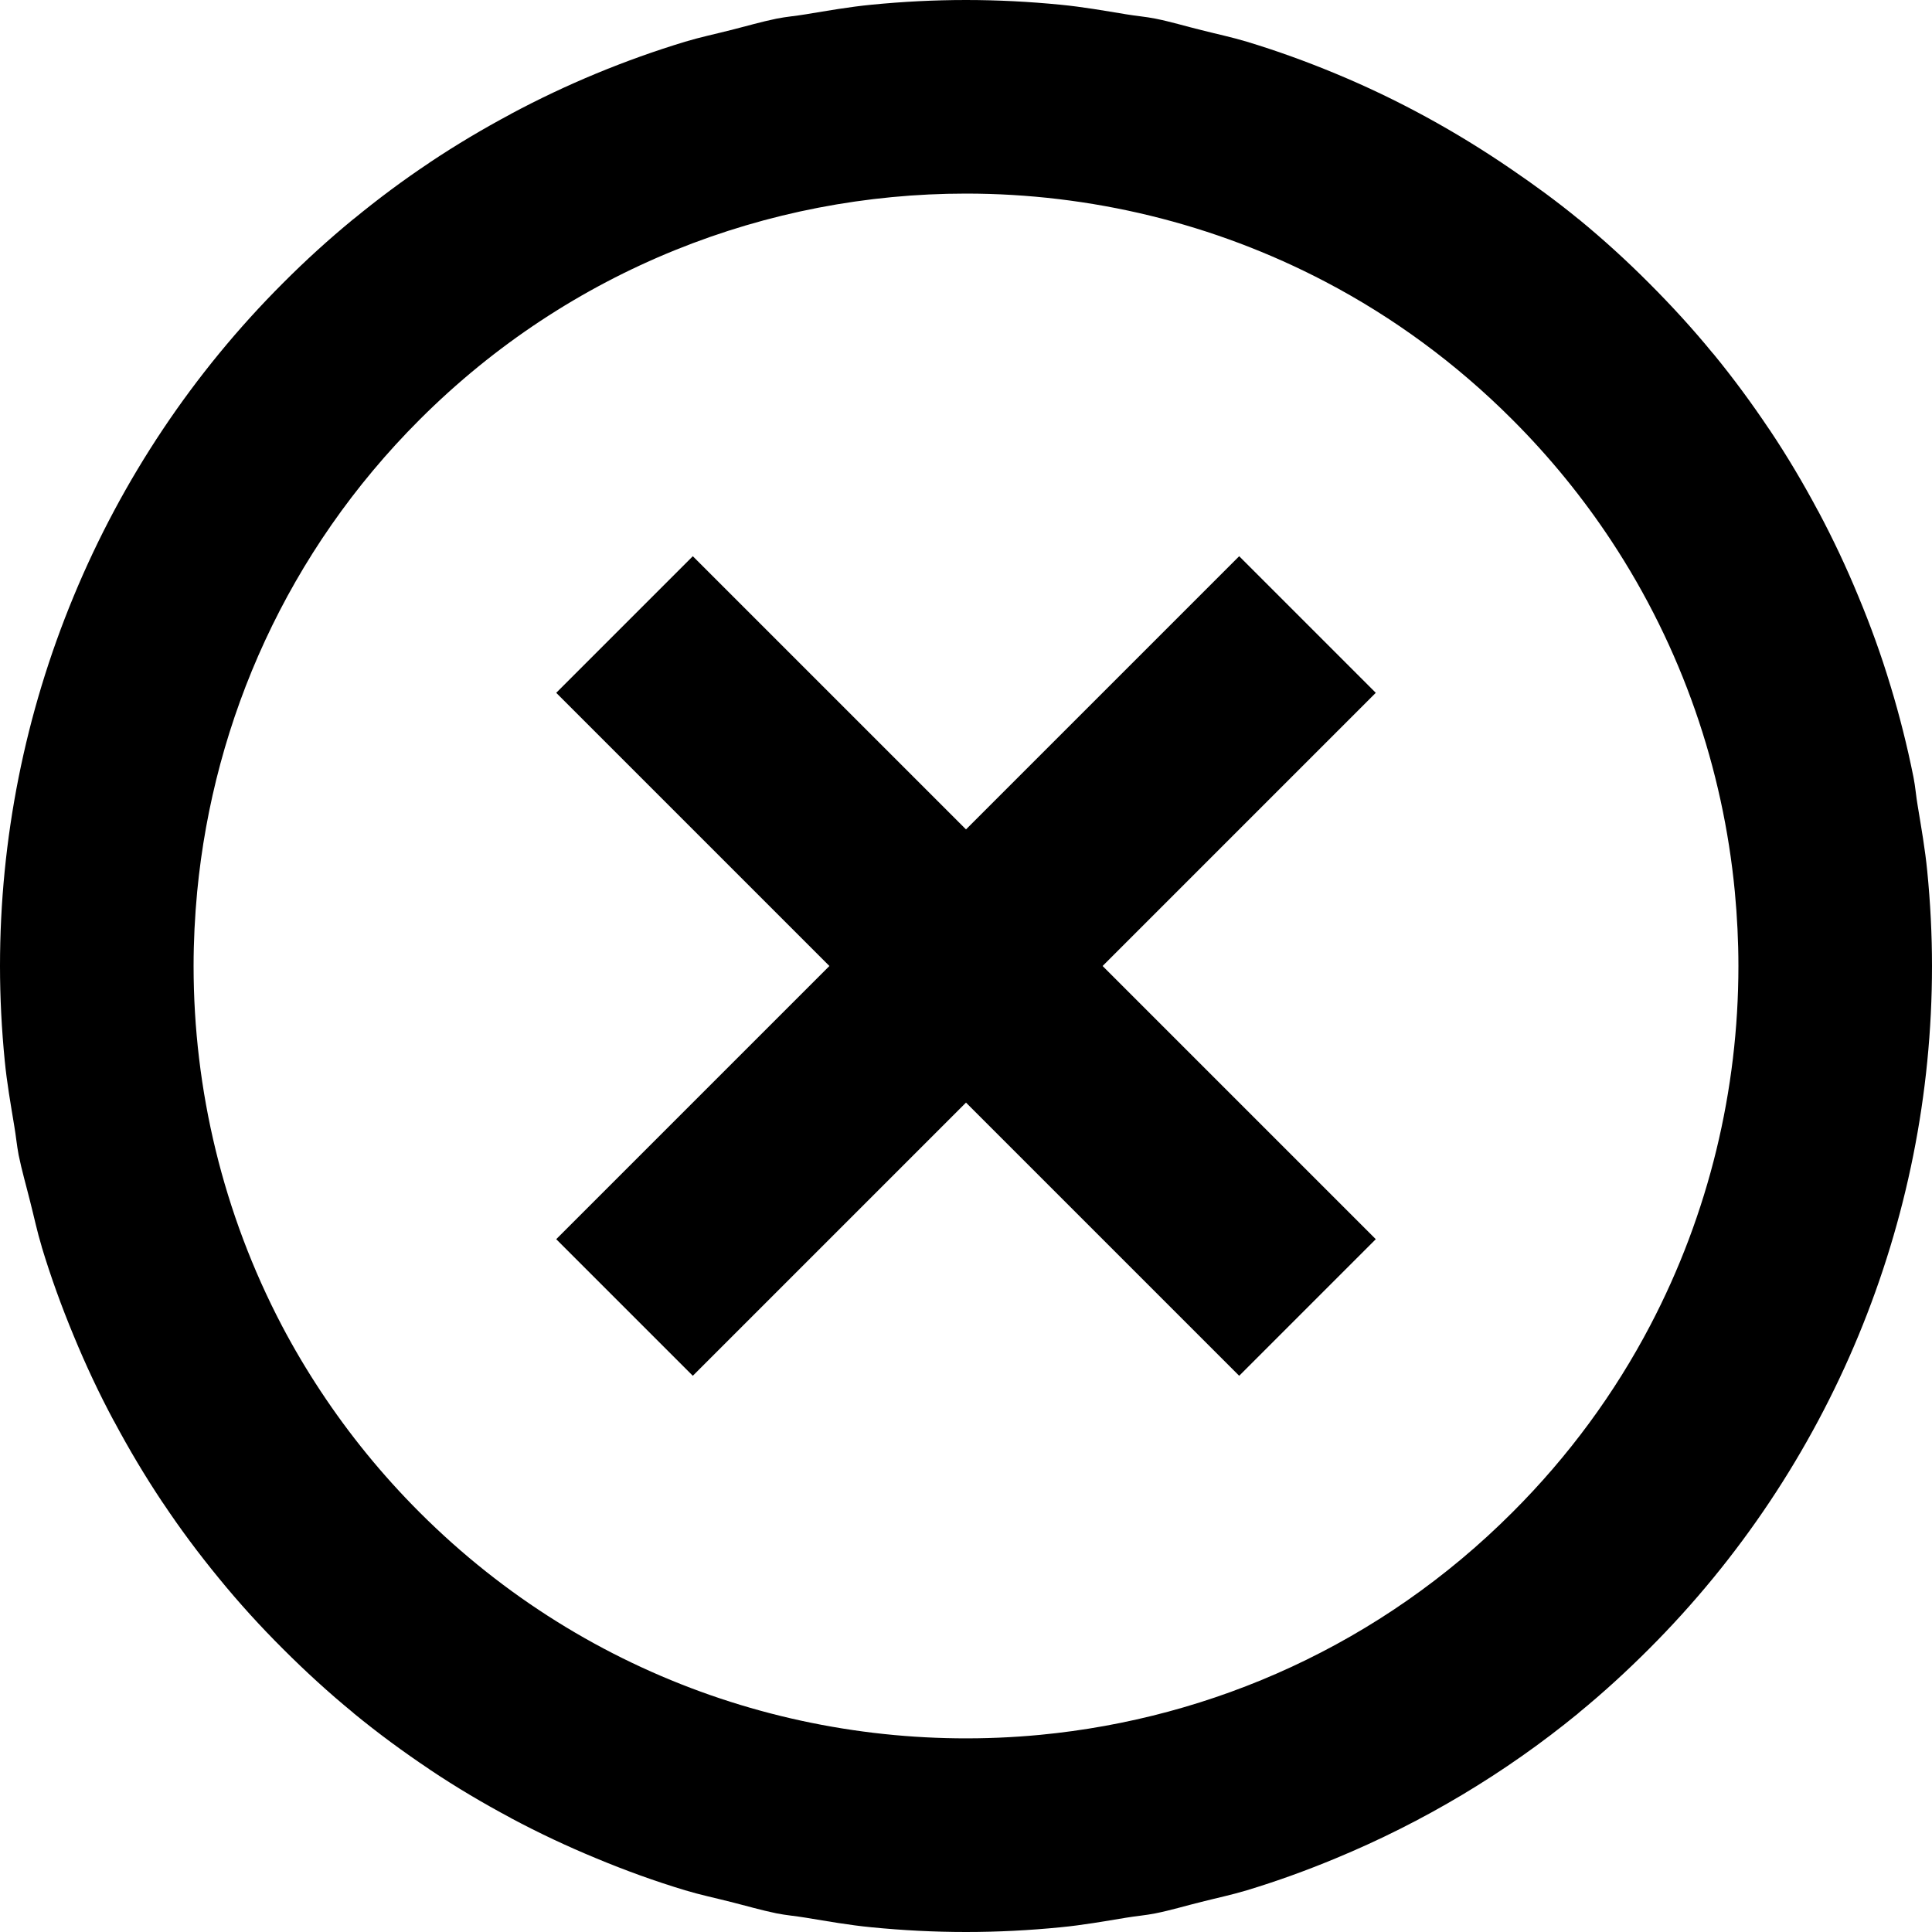 <svg
    height="20" width="20" viewBox="0 0 20 20" xmlns="http://www.w3.org/2000/svg">
  <path class="fill-font-primary" d="M 10 0 C 9.671 8.6809985e-06 9.344 0.017 9.02 0.049 C 8.792 0.071 8.567 0.111 8.342 0.148 C 8.241 0.165 8.139 0.173 8.039 0.193 C 7.878 0.226 7.722 0.272 7.562 0.312 C 7.406 0.352 7.247 0.385 7.092 0.432 C 6.469 0.621 5.865 0.871 5.291 1.178 C 5.289 1.179 5.287 1.181 5.285 1.182 C 5 1.334 4.721 1.5 4.451 1.68 C 4.448 1.681 4.446 1.684 4.443 1.686 C 4.174 1.865 3.914 2.059 3.662 2.266 C 3.66 2.267 3.658 2.268 3.656 2.27 C 3.404 2.477 3.162 2.697 2.93 2.93 C 2.001 3.858 1.264 4.961 0.762 6.174 C 0.259 7.387 -6.8e-06 8.687 0 10 C 3.5499999e-06 10.328 0.017 10.655 0.049 10.98 C 0.071 11.208 0.111 11.433 0.148 11.658 C 0.165 11.757 0.174 11.858 0.193 11.957 C 0.226 12.119 0.272 12.277 0.312 12.438 C 0.352 12.594 0.385 12.752 0.432 12.906 C 0.432 12.907 0.431 12.908 0.432 12.908 C 0.526 13.219 0.637 13.525 0.762 13.826 C 0.886 14.127 1.024 14.422 1.178 14.709 C 1.179 14.711 1.181 14.713 1.182 14.715 C 1.334 15 1.5 15.279 1.68 15.549 C 1.681 15.552 1.684 15.554 1.686 15.557 C 1.865 15.826 2.059 16.086 2.266 16.338 C 2.474 16.593 2.696 16.837 2.93 17.07 C 3.162 17.302 3.403 17.523 3.656 17.73 C 3.658 17.732 3.66 17.735 3.662 17.736 C 3.913 17.942 4.174 18.134 4.443 18.314 C 4.446 18.316 4.448 18.319 4.451 18.32 C 4.72 18.5 5 18.666 5.285 18.818 C 5.287 18.819 5.289 18.821 5.291 18.822 C 5.578 18.975 5.873 19.114 6.174 19.238 C 6.474 19.363 6.78 19.474 7.092 19.568 C 7.247 19.615 7.406 19.648 7.562 19.688 C 7.722 19.728 7.878 19.774 8.039 19.807 C 8.139 19.827 8.241 19.835 8.342 19.852 C 8.567 19.889 8.792 19.929 9.02 19.951 C 9.345 19.983 9.672 20 10 20 C 10.329 20 10.656 19.983 10.98 19.951 C 11.208 19.929 11.433 19.889 11.658 19.852 C 11.759 19.835 11.861 19.827 11.961 19.807 C 12.121 19.775 12.279 19.727 12.438 19.688 C 12.595 19.648 12.753 19.615 12.908 19.568 C 13.219 19.474 13.525 19.363 13.826 19.238 C 14.734 18.862 15.581 18.356 16.338 17.736 C 16.34 17.735 16.342 17.732 16.344 17.73 C 16.597 17.523 16.838 17.302 17.07 17.07 C 18.946 15.195 20 12.652 20 10 C 20 9.672 19.983 9.345 19.951 9.02 C 19.929 8.792 19.889 8.567 19.852 8.342 C 19.835 8.245 19.828 8.145 19.809 8.049 C 19.808 8.046 19.807 8.042 19.807 8.039 C 19.743 7.721 19.664 7.407 19.57 7.098 C 19.57 7.096 19.569 7.094 19.568 7.092 C 19.474 6.78 19.363 6.474 19.238 6.174 C 19.114 5.873 18.975 5.578 18.822 5.291 C 18.821 5.289 18.819 5.287 18.818 5.285 C 18.666 5 18.5 4.72 18.32 4.451 C 18.319 4.448 18.316 4.446 18.314 4.443 C 18.134 4.174 17.942 3.913 17.736 3.662 C 17.735 3.66 17.732 3.658 17.73 3.656 C 17.523 3.403 17.302 3.162 17.07 2.93 C 16.838 2.697 16.596 2.477 16.344 2.27 C 16.342 2.268 16.34 2.267 16.338 2.266 C 16.116 2.084 15.884 1.915 15.648 1.754 C 15.078 1.363 14.468 1.028 13.826 0.762 C 13.525 0.637 13.219 0.526 12.908 0.432 C 12.753 0.385 12.595 0.352 12.438 0.312 C 12.279 0.273 12.121 0.225 11.961 0.193 C 11.861 0.173 11.759 0.165 11.658 0.148 C 11.433 0.111 11.208 0.071 10.98 0.049 C 10.655 0.017 10.328 -1.7048573e-06 10 0 z M 10 2.004 C 11.281 2.004 12.562 2.309 13.723 2.918 C 14.419 3.283 15.072 3.759 15.656 4.344 C 16.046 4.734 16.387 5.154 16.68 5.598 C 17.411 6.706 17.837 7.957 17.959 9.232 C 17.983 9.488 17.996 9.744 17.996 10 C 17.996 11.281 17.691 12.562 17.082 13.723 C 16.717 14.419 16.241 15.072 15.656 15.656 C 14.292 17.021 12.554 17.788 10.768 17.959 C 8.471 18.178 6.098 17.41 4.344 15.656 C 3.954 15.266 3.613 14.846 3.32 14.402 C 3.174 14.181 3.04 13.955 2.918 13.723 C 2.309 12.562 2.004 11.281 2.004 10 C 2.004 9.744 2.017 9.488 2.041 9.232 C 2.212 7.446 2.979 5.708 4.344 4.344 C 5.903 2.785 7.951 2.004 10 2.004 z M 7.172 5.758 L 5.758 7.172 L 8.586 10 L 5.758 12.828 L 7.172 14.242 L 10 11.414 L 12.828 14.242 L 14.242 12.828 L 11.414 10 L 14.242 7.172 L 12.828 5.758 L 10 8.586 L 7.172 5.758 z "/>
</svg>
